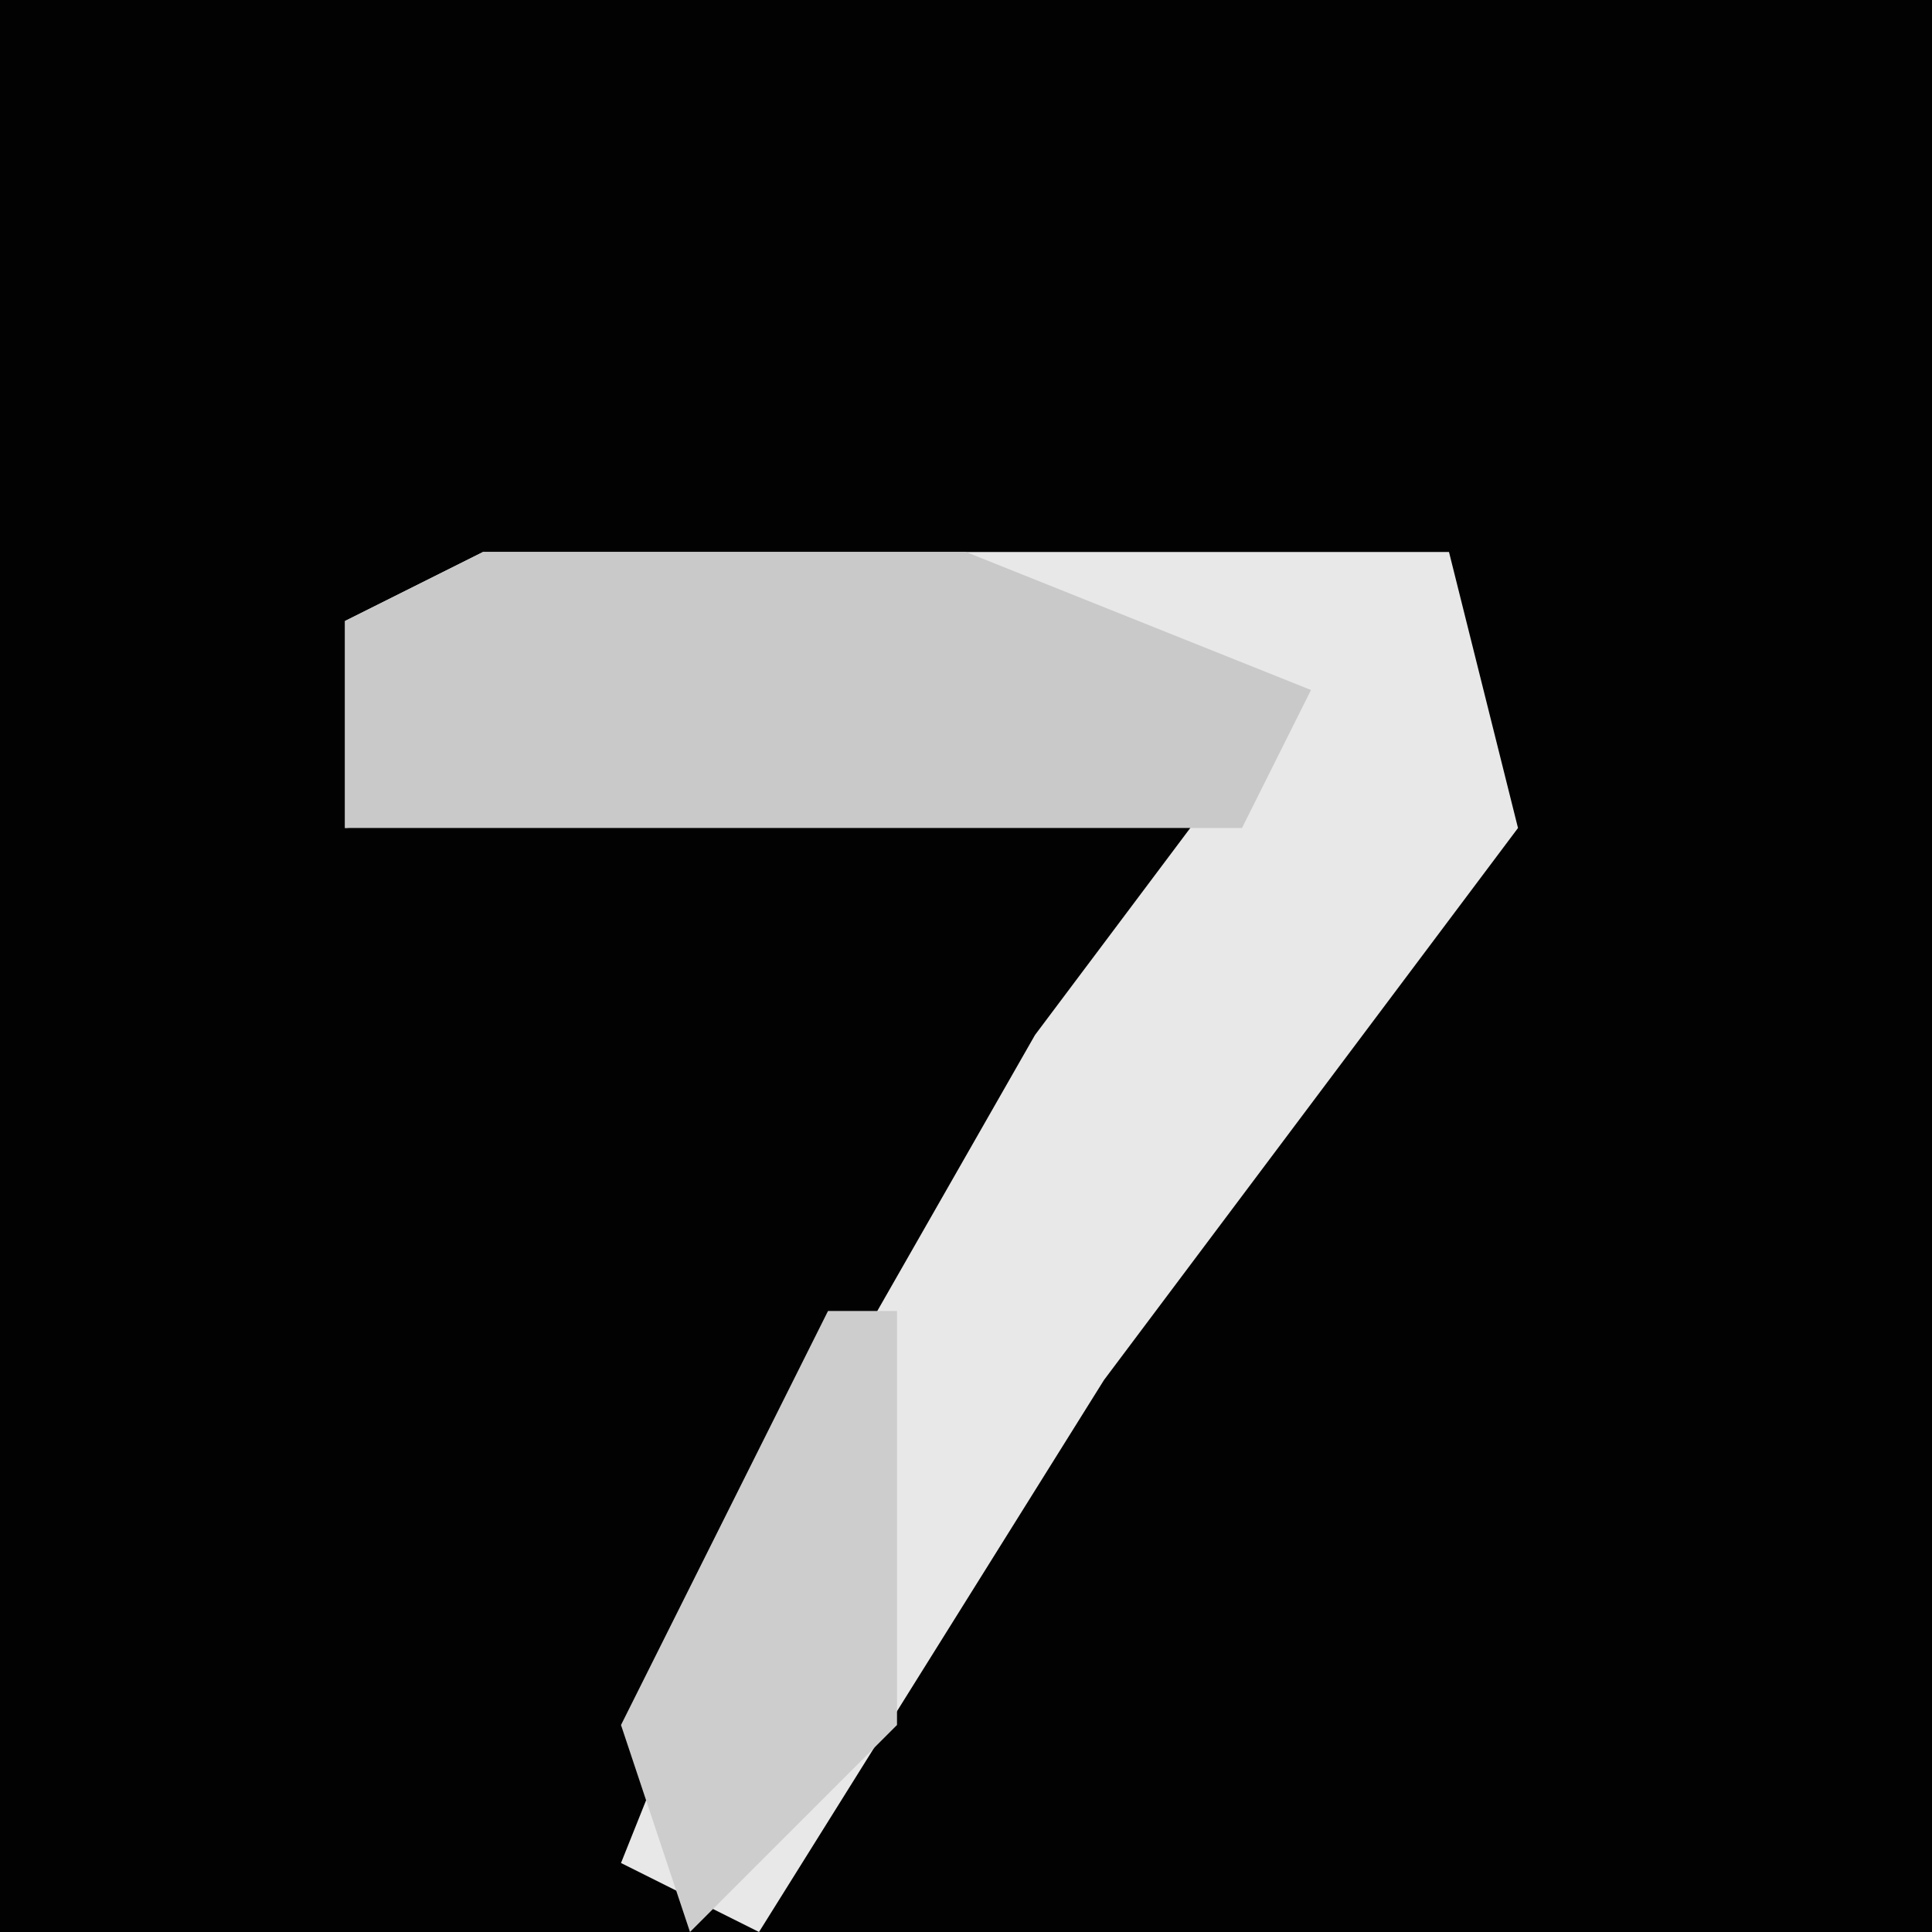 <?xml version="1.0" encoding="UTF-8"?>
<svg version="1.1" xmlns="http://www.w3.org/2000/svg" width="28" height="28">
<path d="M0,0 L28,0 L28,28 L0,28 Z " fill="#020202" transform="translate(0,0)"/>
<path d="M0,0 L14,0 L15,4 L9,12 L4,20 L2,19 L4,14 L8,7 L11,3 L-2,4 L-2,1 Z " fill="#E8E8E8" transform="translate(7,8)"/>
<path d="M0,0 L7,0 L12,2 L11,4 L-2,4 L-2,1 Z " fill="#C9C9C9" transform="translate(7,8)"/>
<path d="M0,0 L1,0 L1,6 L-2,9 L-3,6 Z " fill="#CDCDCD" transform="translate(12,19)"/>
</svg>
